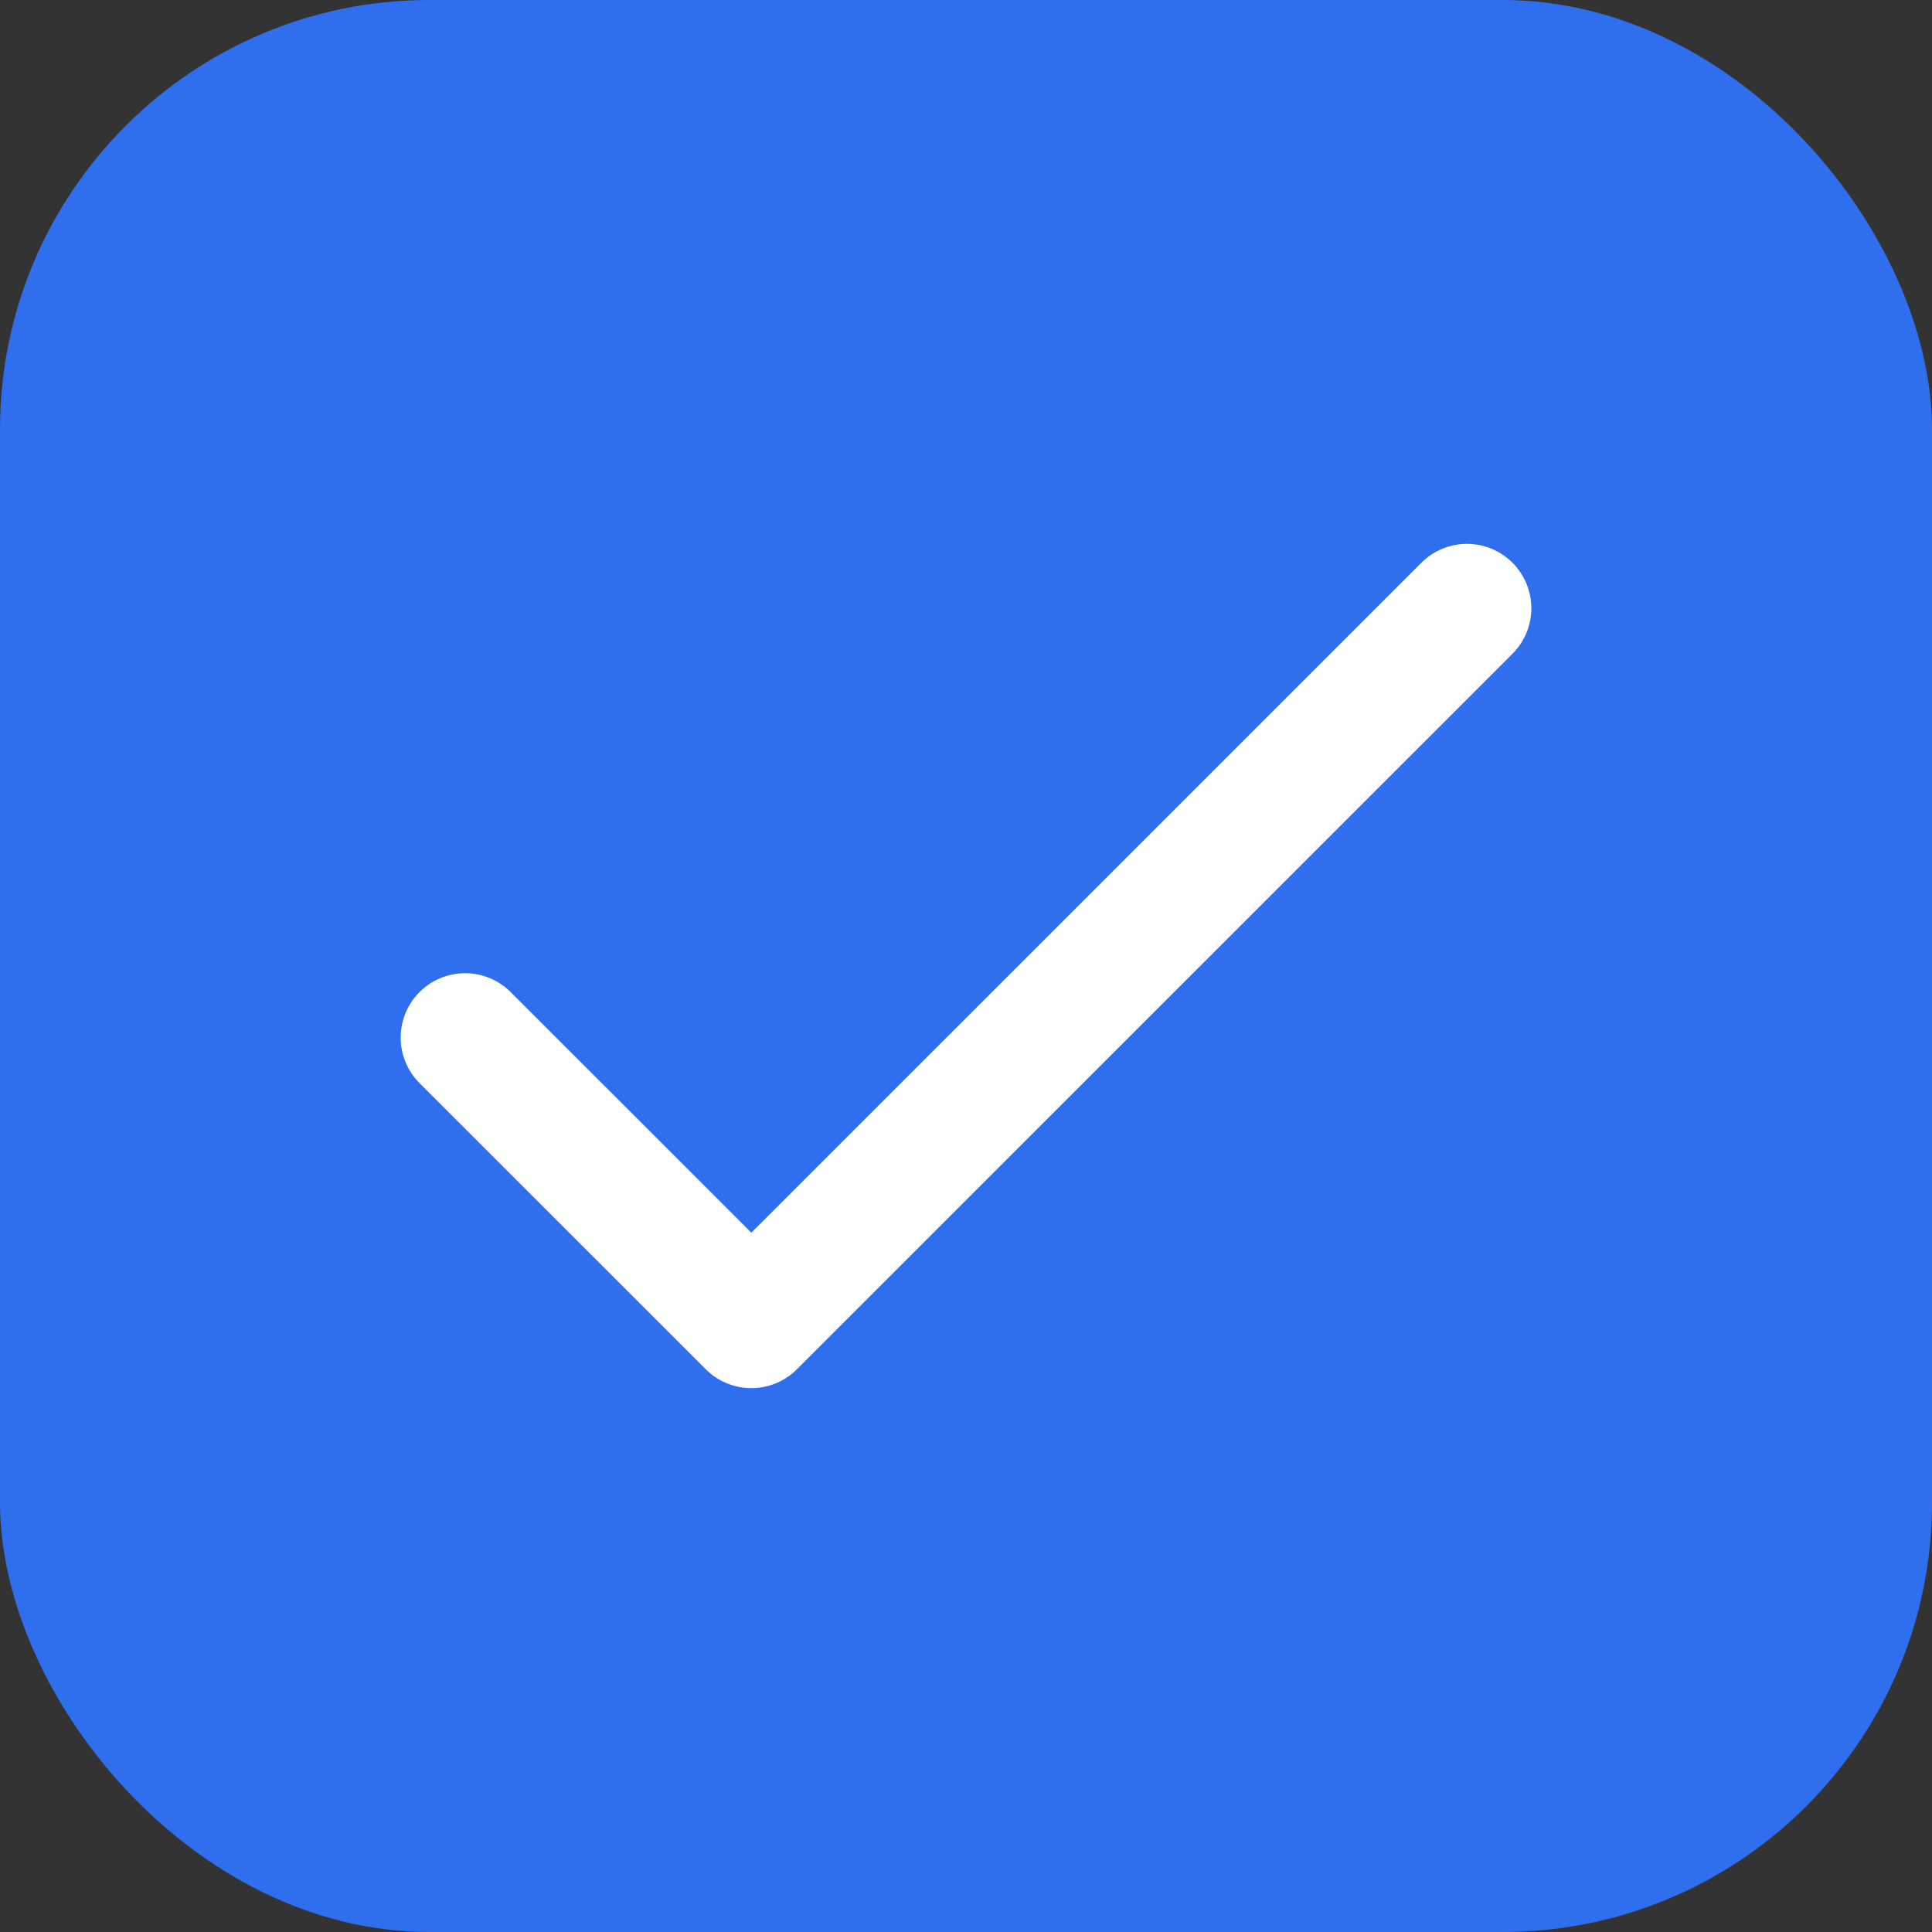 <svg width="18" height="18" viewBox="0 0 18 18" fill="none" xmlns="http://www.w3.org/2000/svg">
<rect x="0" y="0" width="18" height="18" fill="#333333" stroke="none"/>
<rect width="18" height="18" rx="4" fill="#2F6FED"/>
<path d="M4.333 9.667L7 12.333L13.667 5.667" stroke="white" stroke-width="1.2" stroke-linecap="round" stroke-linejoin="round"/>
</svg>
